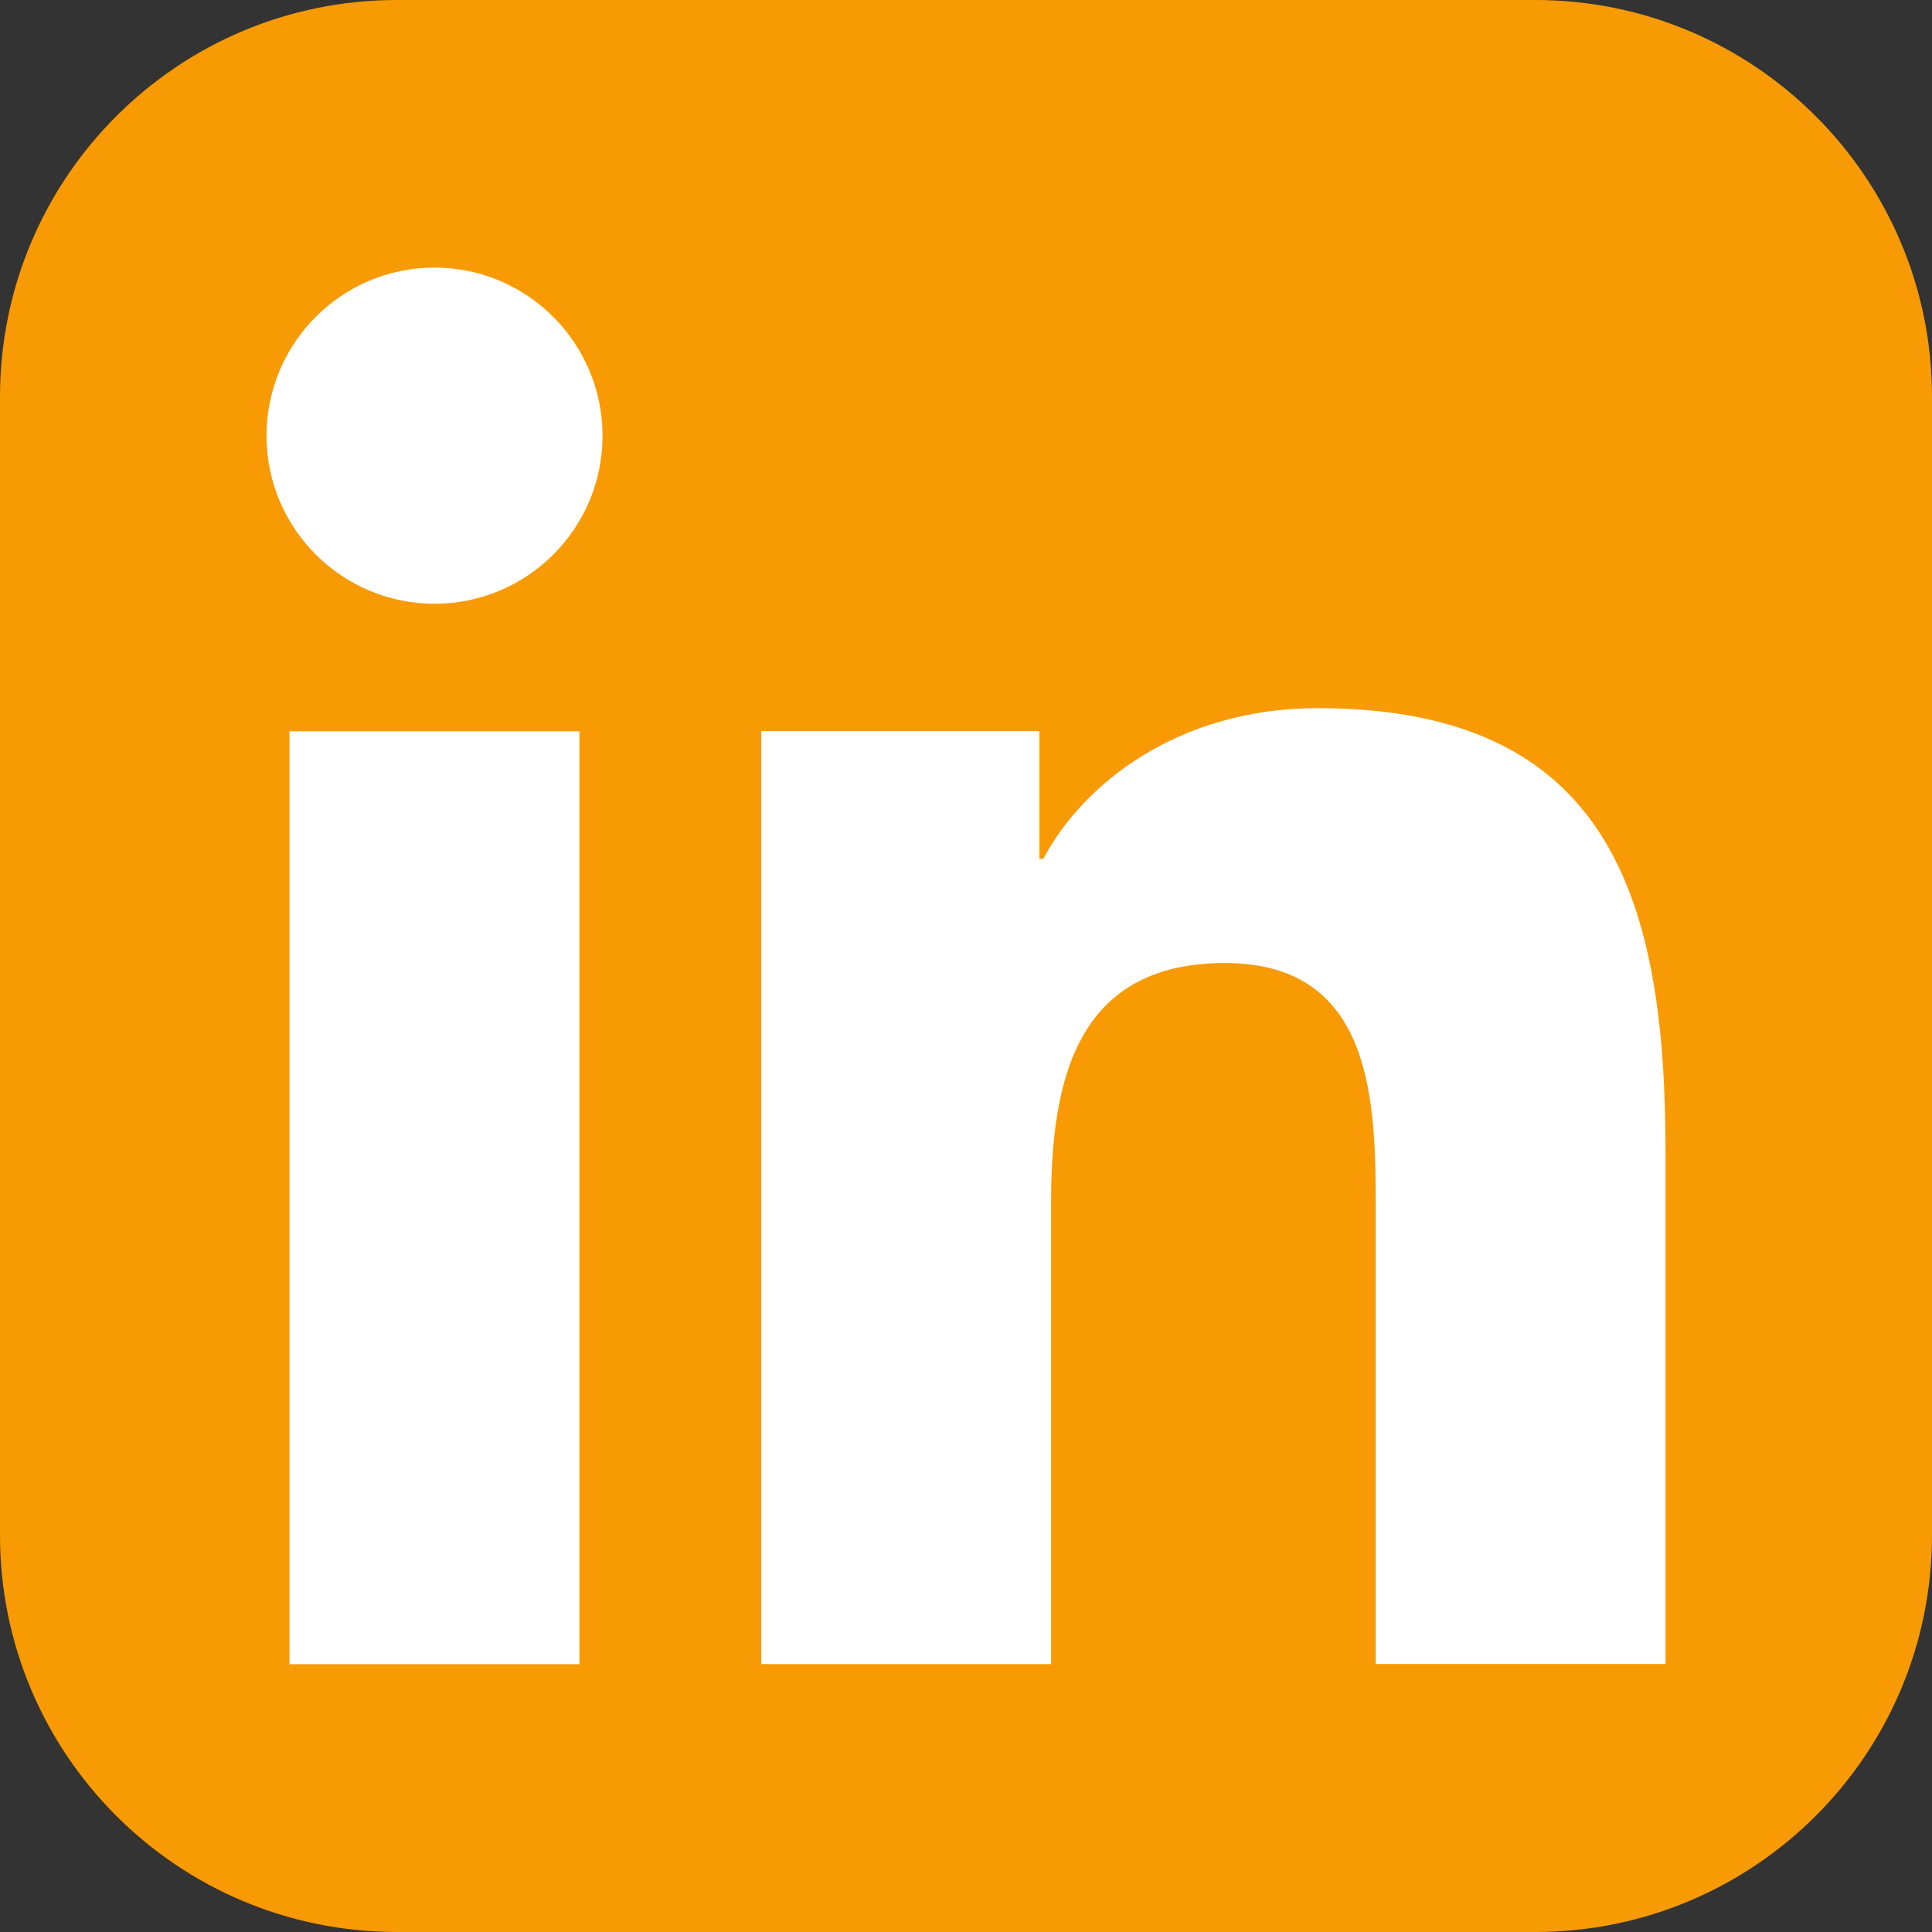 <svg width="24" height="24" viewBox="0 0 24 24" fill="none" xmlns="http://www.w3.org/2000/svg">
<rect x="0" y="0" width="24" height="24" fill="#333333" stroke="none"/>
<g clip-path="url(#clip0_3570_877)">
<path d="M24 19.071C24 21.794 21.794 24 19.071 24H4.93C2.207 24 0 21.794 0 19.071V4.93C0 2.208 2.207 0 4.93 0H19.071C21.794 0 24 2.208 24 4.93V19.071Z" fill="#F89A03"/>
<path d="M3.596 9.085H7.198V20.673H3.596V9.085ZM5.398 3.324C6.549 3.324 7.485 4.261 7.485 5.414C7.485 6.567 6.549 7.5 5.398 7.5C4.247 7.5 3.311 6.566 3.311 5.414C3.311 4.261 4.244 3.324 5.398 3.324Z" fill="white"/>
<path d="M9.457 9.083H12.912V10.668H12.961C13.442 9.756 14.617 8.797 16.369 8.797C20.017 8.797 20.69 11.196 20.69 14.315V20.671H17.09V15.036C17.09 13.692 17.067 11.963 15.217 11.963C13.368 11.963 13.057 13.428 13.057 14.94V20.672H9.457V9.083Z" fill="white"/>
</g>
<defs>
<clipPath id="clip0_3570_877">
<rect width="24" height="24" fill="white"/>
</clipPath>
</defs>
</svg>
